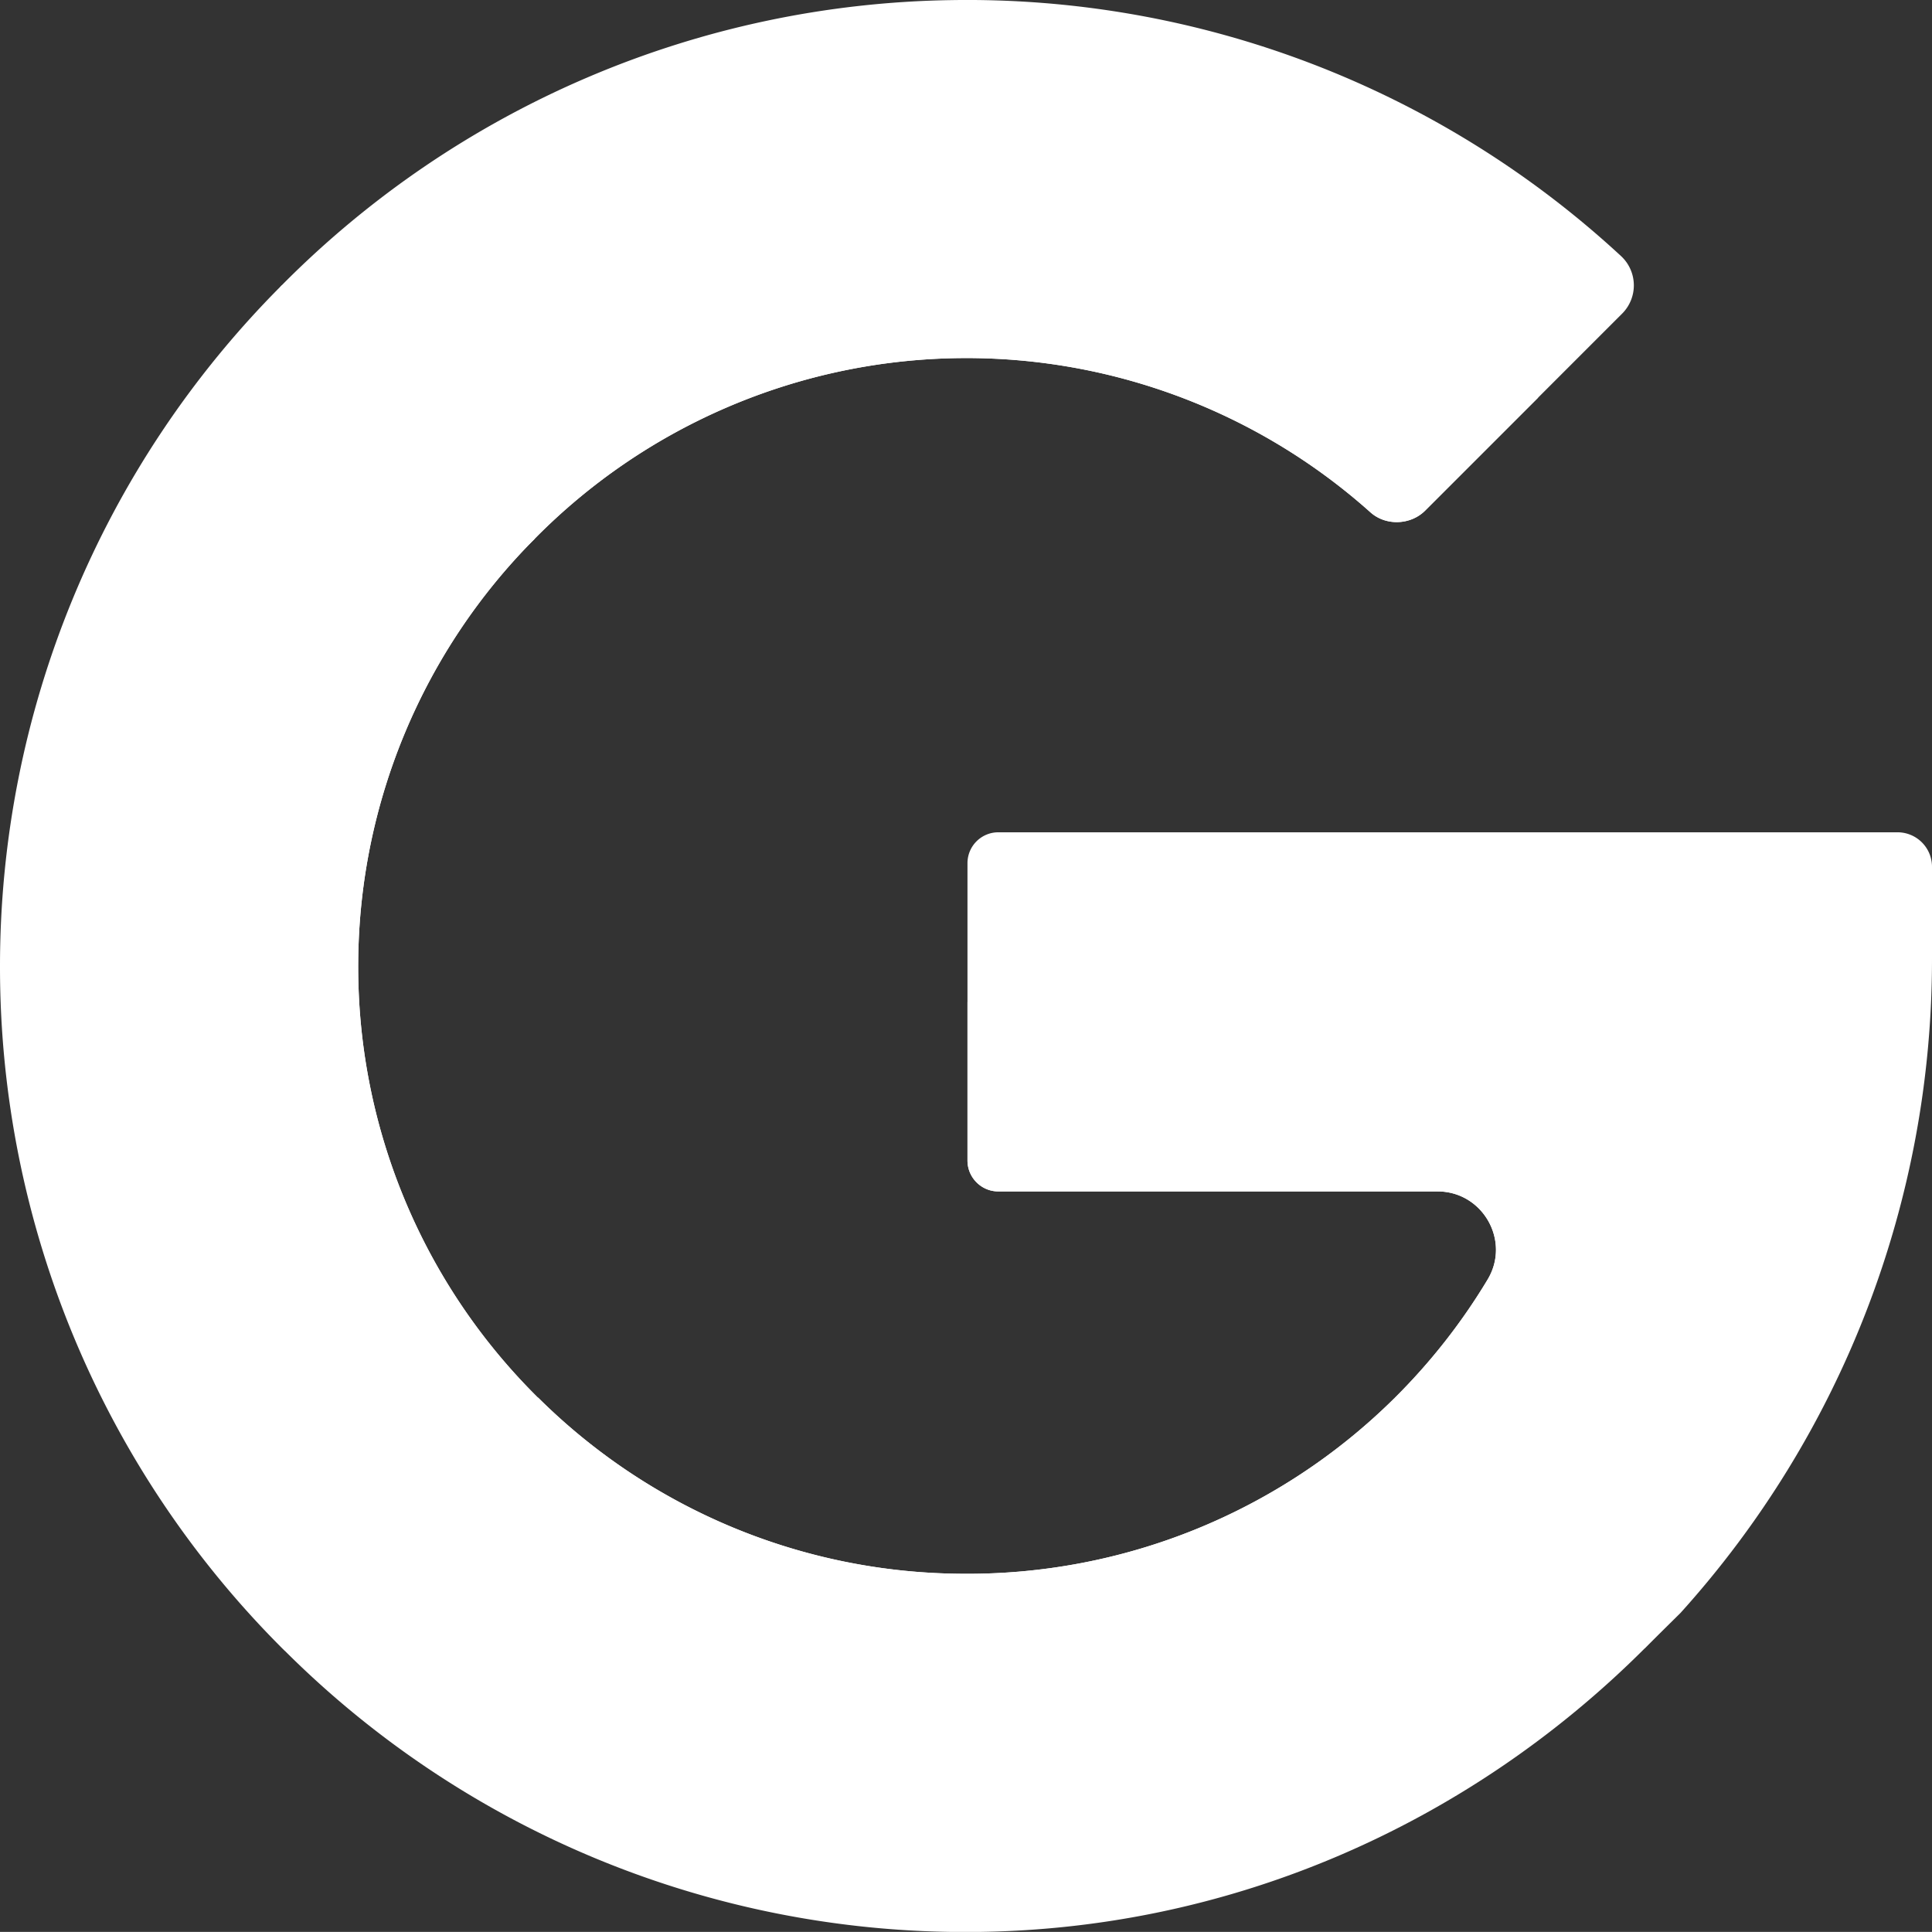 <svg xmlns="http://www.w3.org/2000/svg" width="16.978" height="16.977" viewBox="22.775 15.297 16.978 16.977"><rect x="22.775" y="15.297" width="16.978" height="16.977" fill="#333333" stroke="none"/><g data-name="google"><path d="M27.475 20.03a5.327 5.327 0 0 1 7.344-.23c.135.12.352.112.48-.016l1.73-1.73a.351.351 0 0 0-.009-.507 8.46 8.46 0 0 0-5.885-2.249 8.457 8.457 0 0 0-5.885 2.507c-.168.17.029 2.22.029 2.22s1.249.961 2.196.005Z" fill="#fff" fill-rule="evenodd" data-name="Path 25"/><path d="M27.475 20.03a5.327 5.327 0 0 1 7.344-.23c.135.12.352.112.48-.016l.993-.993a4.96 4.96 0 0 1-.255-.21c-1.294-1.147-2.979-1.877-4.848-1.857a7.037 7.037 0 0 0-4.94 2.08c-.139.138-.193 1.223-.193 1.223s.162-.015 1.42.003Z" fill="#fff" fill-rule="evenodd" data-name="Path 26"/><path d="M25.923 23.738a5.326 5.326 0 0 0 1.58 3.842l-.757 1.634-1.468.591a8.463 8.463 0 0 1-2.503-6.007 8.465 8.465 0 0 1 2.475-5.993l2.225 2.225a5.322 5.322 0 0 0-1.552 3.708Z" fill="#fff" fill-rule="evenodd" data-name="Path 27"/><path d="M25.923 23.738a5.326 5.326 0 0 0 1.58 3.842l-1.216 1.217a7.04 7.04 0 0 1-2.084-4.897 7.043 7.043 0 0 1 2.045-5.096l1.227 1.227a5.322 5.322 0 0 0-1.552 3.707Z" fill="#fff" fill-rule="evenodd" data-name="Path 28"/><path d="M35.029 27.584a5.328 5.328 0 0 1-3.8 1.543 5.323 5.323 0 0 1-3.725-1.548l-2.225 2.226a8.461 8.461 0 0 0 5.959 2.47c2.33.007 4.448-.951 5.99-2.492l-.637-1.36-1.562-.839Z" fill="#fff" fill-rule="evenodd" data-name="Path 29"/><path d="M35.029 27.584a5.328 5.328 0 0 1-3.8 1.543 5.323 5.323 0 0 1-3.725-1.548l-1.217 1.218a7.04 7.04 0 0 0 4.977 2.052 7.04 7.04 0 0 0 4.977-2.052l-1.212-1.213Z" fill="#fff" fill-rule="evenodd" data-name="Path 30"/><path d="M39.753 22.914a.303.303 0 0 0-.303-.303h-7.902a.271.271 0 0 0-.271.272v2.612c0 .15.121.272.271.272h3.86c.397 0 .644.434.44.774a5.32 5.32 0 0 1-.816 1.04l-.003.003 2.199 2.2c.104-.105.21-.209.315-.313a8.569 8.569 0 0 0 2.21-5.75v-.807Z" fill="#fff" fill-rule="evenodd" data-name="Path 31"/><path d="M37.97 26.01a1.45 1.45 0 0 0-1.374-1.908h-5.319v1.393c0 .15.122.272.271.272h3.86c.397 0 .644.434.44.774-.228.38-.502.727-.813 1.037l-.006.006 1.212 1.213a7.066 7.066 0 0 0 1.729-2.788Z" fill="#fff" fill-rule="evenodd" data-name="Path 32"/></g></svg>